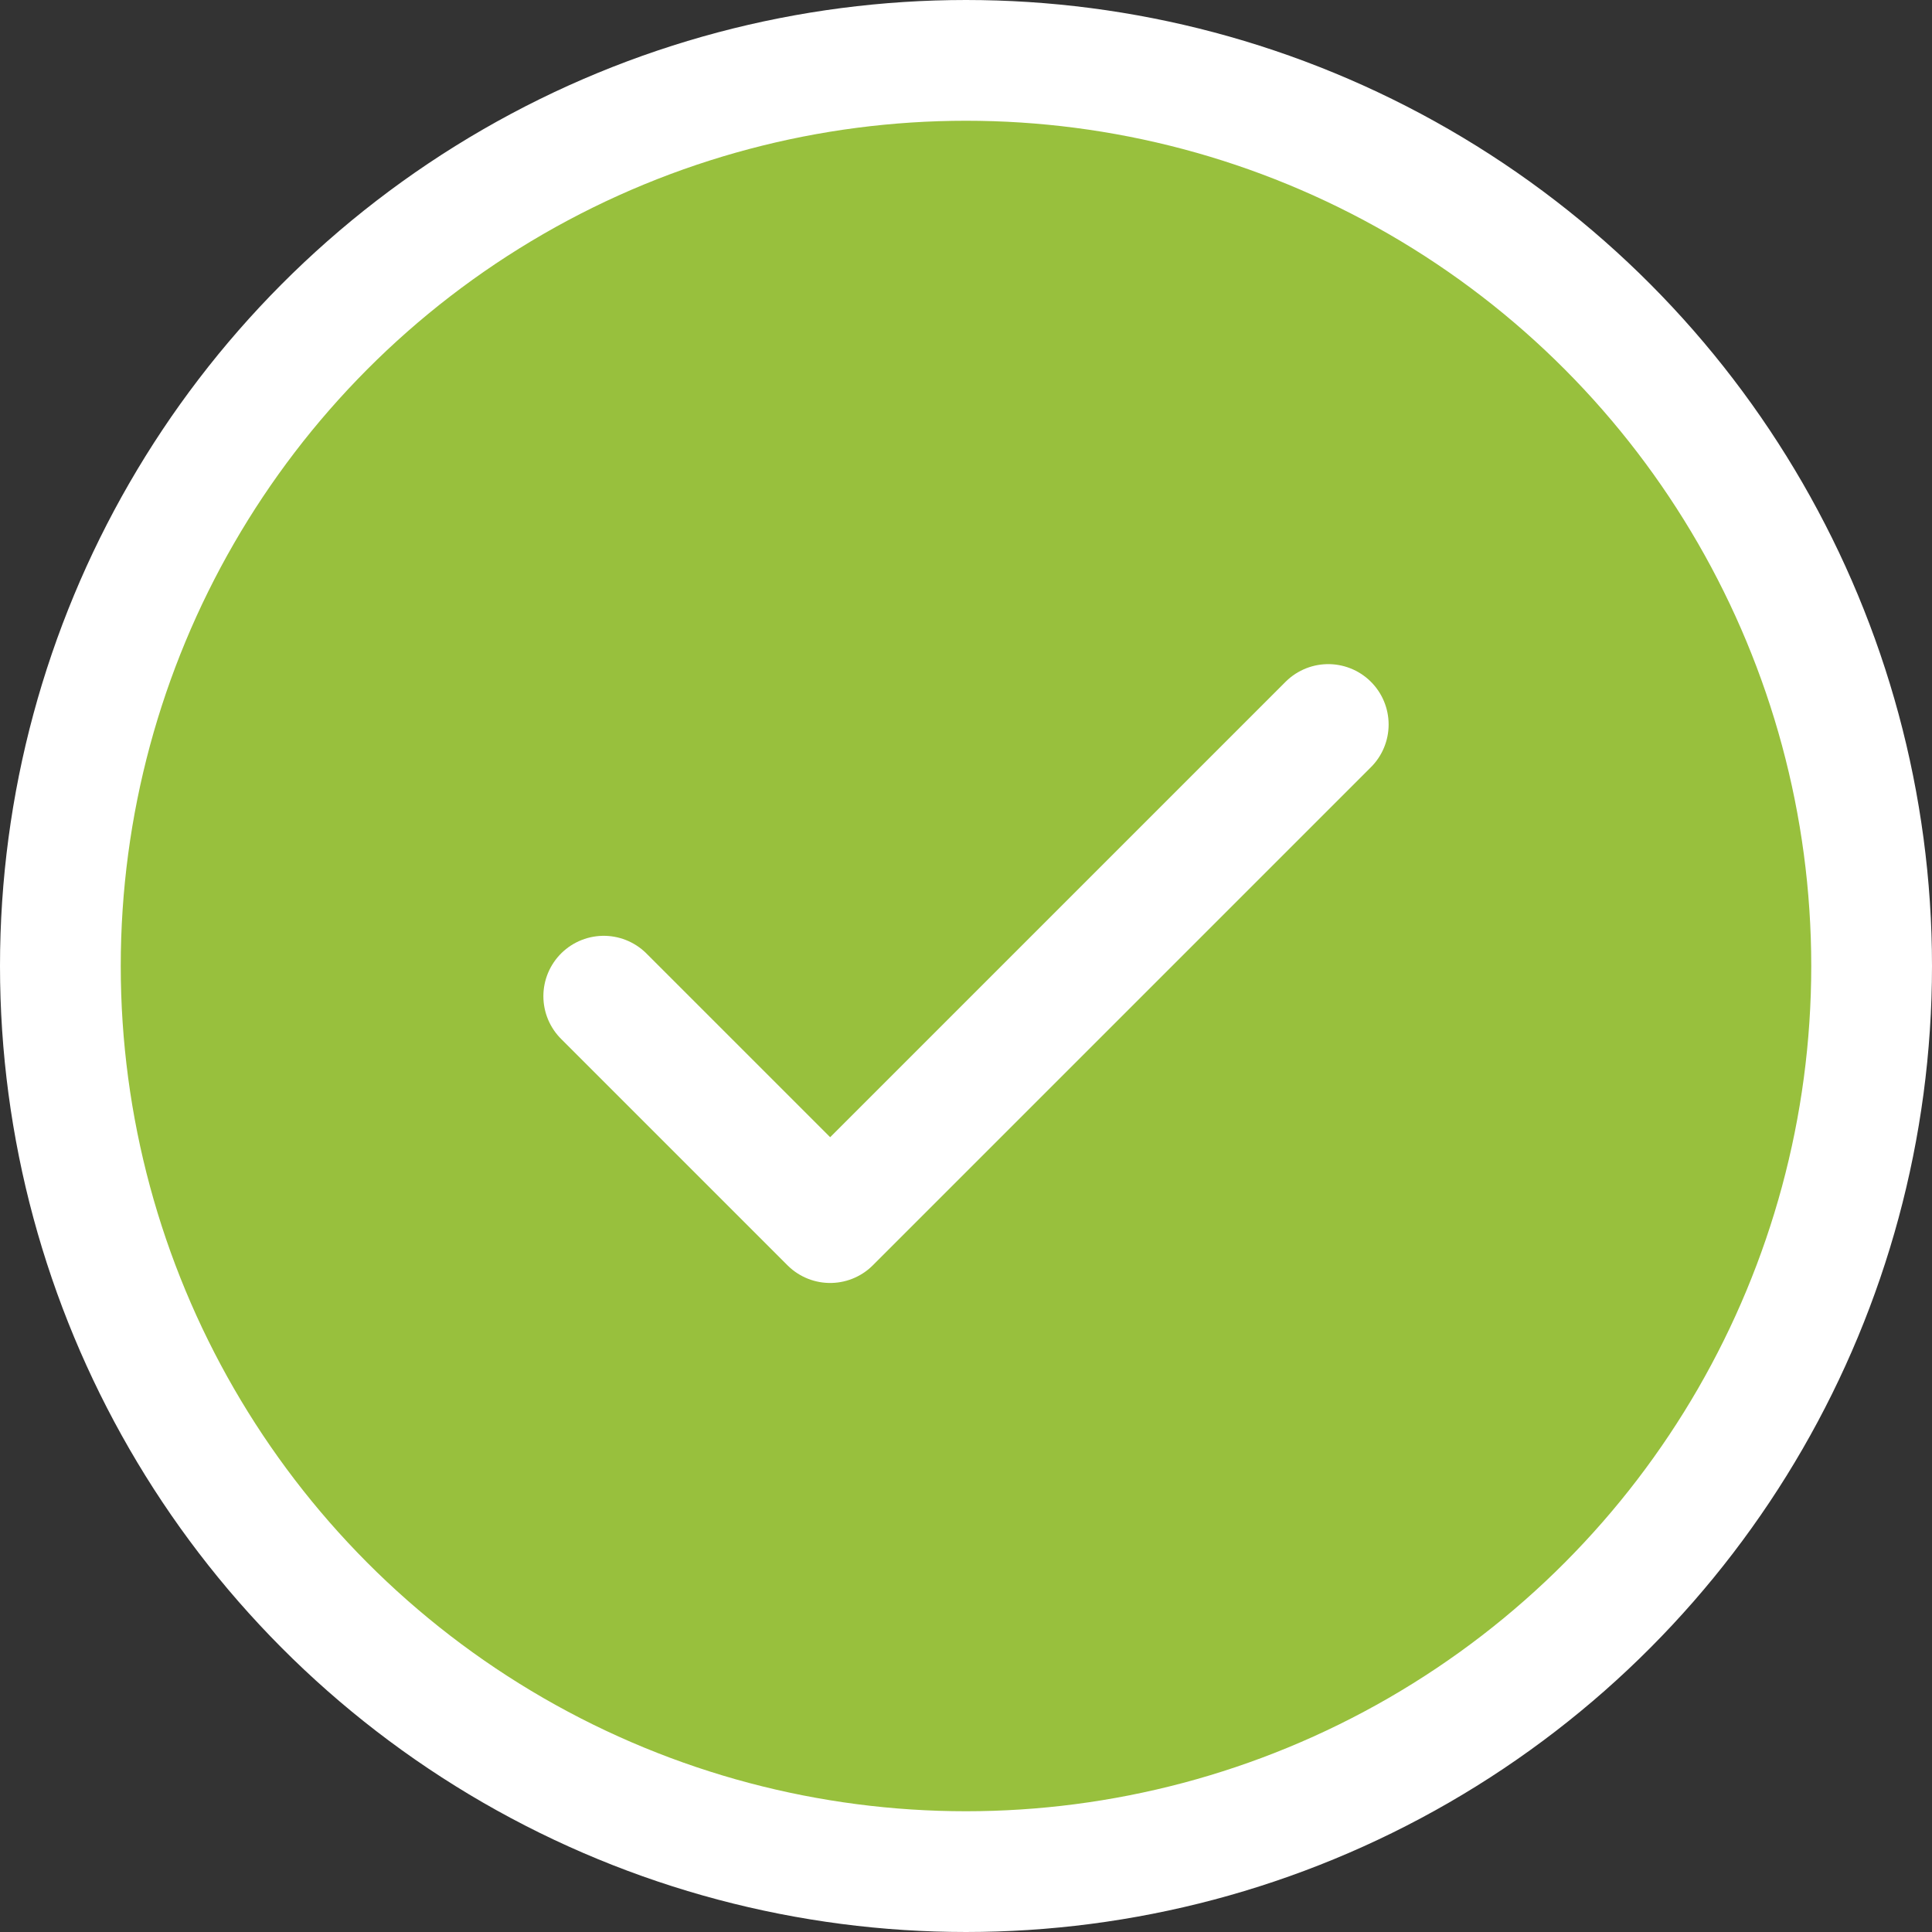 <svg width="32" height="32" viewBox="0 0 32 32" fill="none" xmlns="http://www.w3.org/2000/svg">
<rect x="0" y="0" width="32" height="32" fill="#333333" stroke="none"/>
<circle cx="16" cy="16" r="15" fill="#98C03D" stroke="white" stroke-width="2"/>
<path d="M22 12L13.75 20.25L10 16.5" stroke="white" stroke-width="2" stroke-linecap="round" stroke-linejoin="round"/>
</svg>
